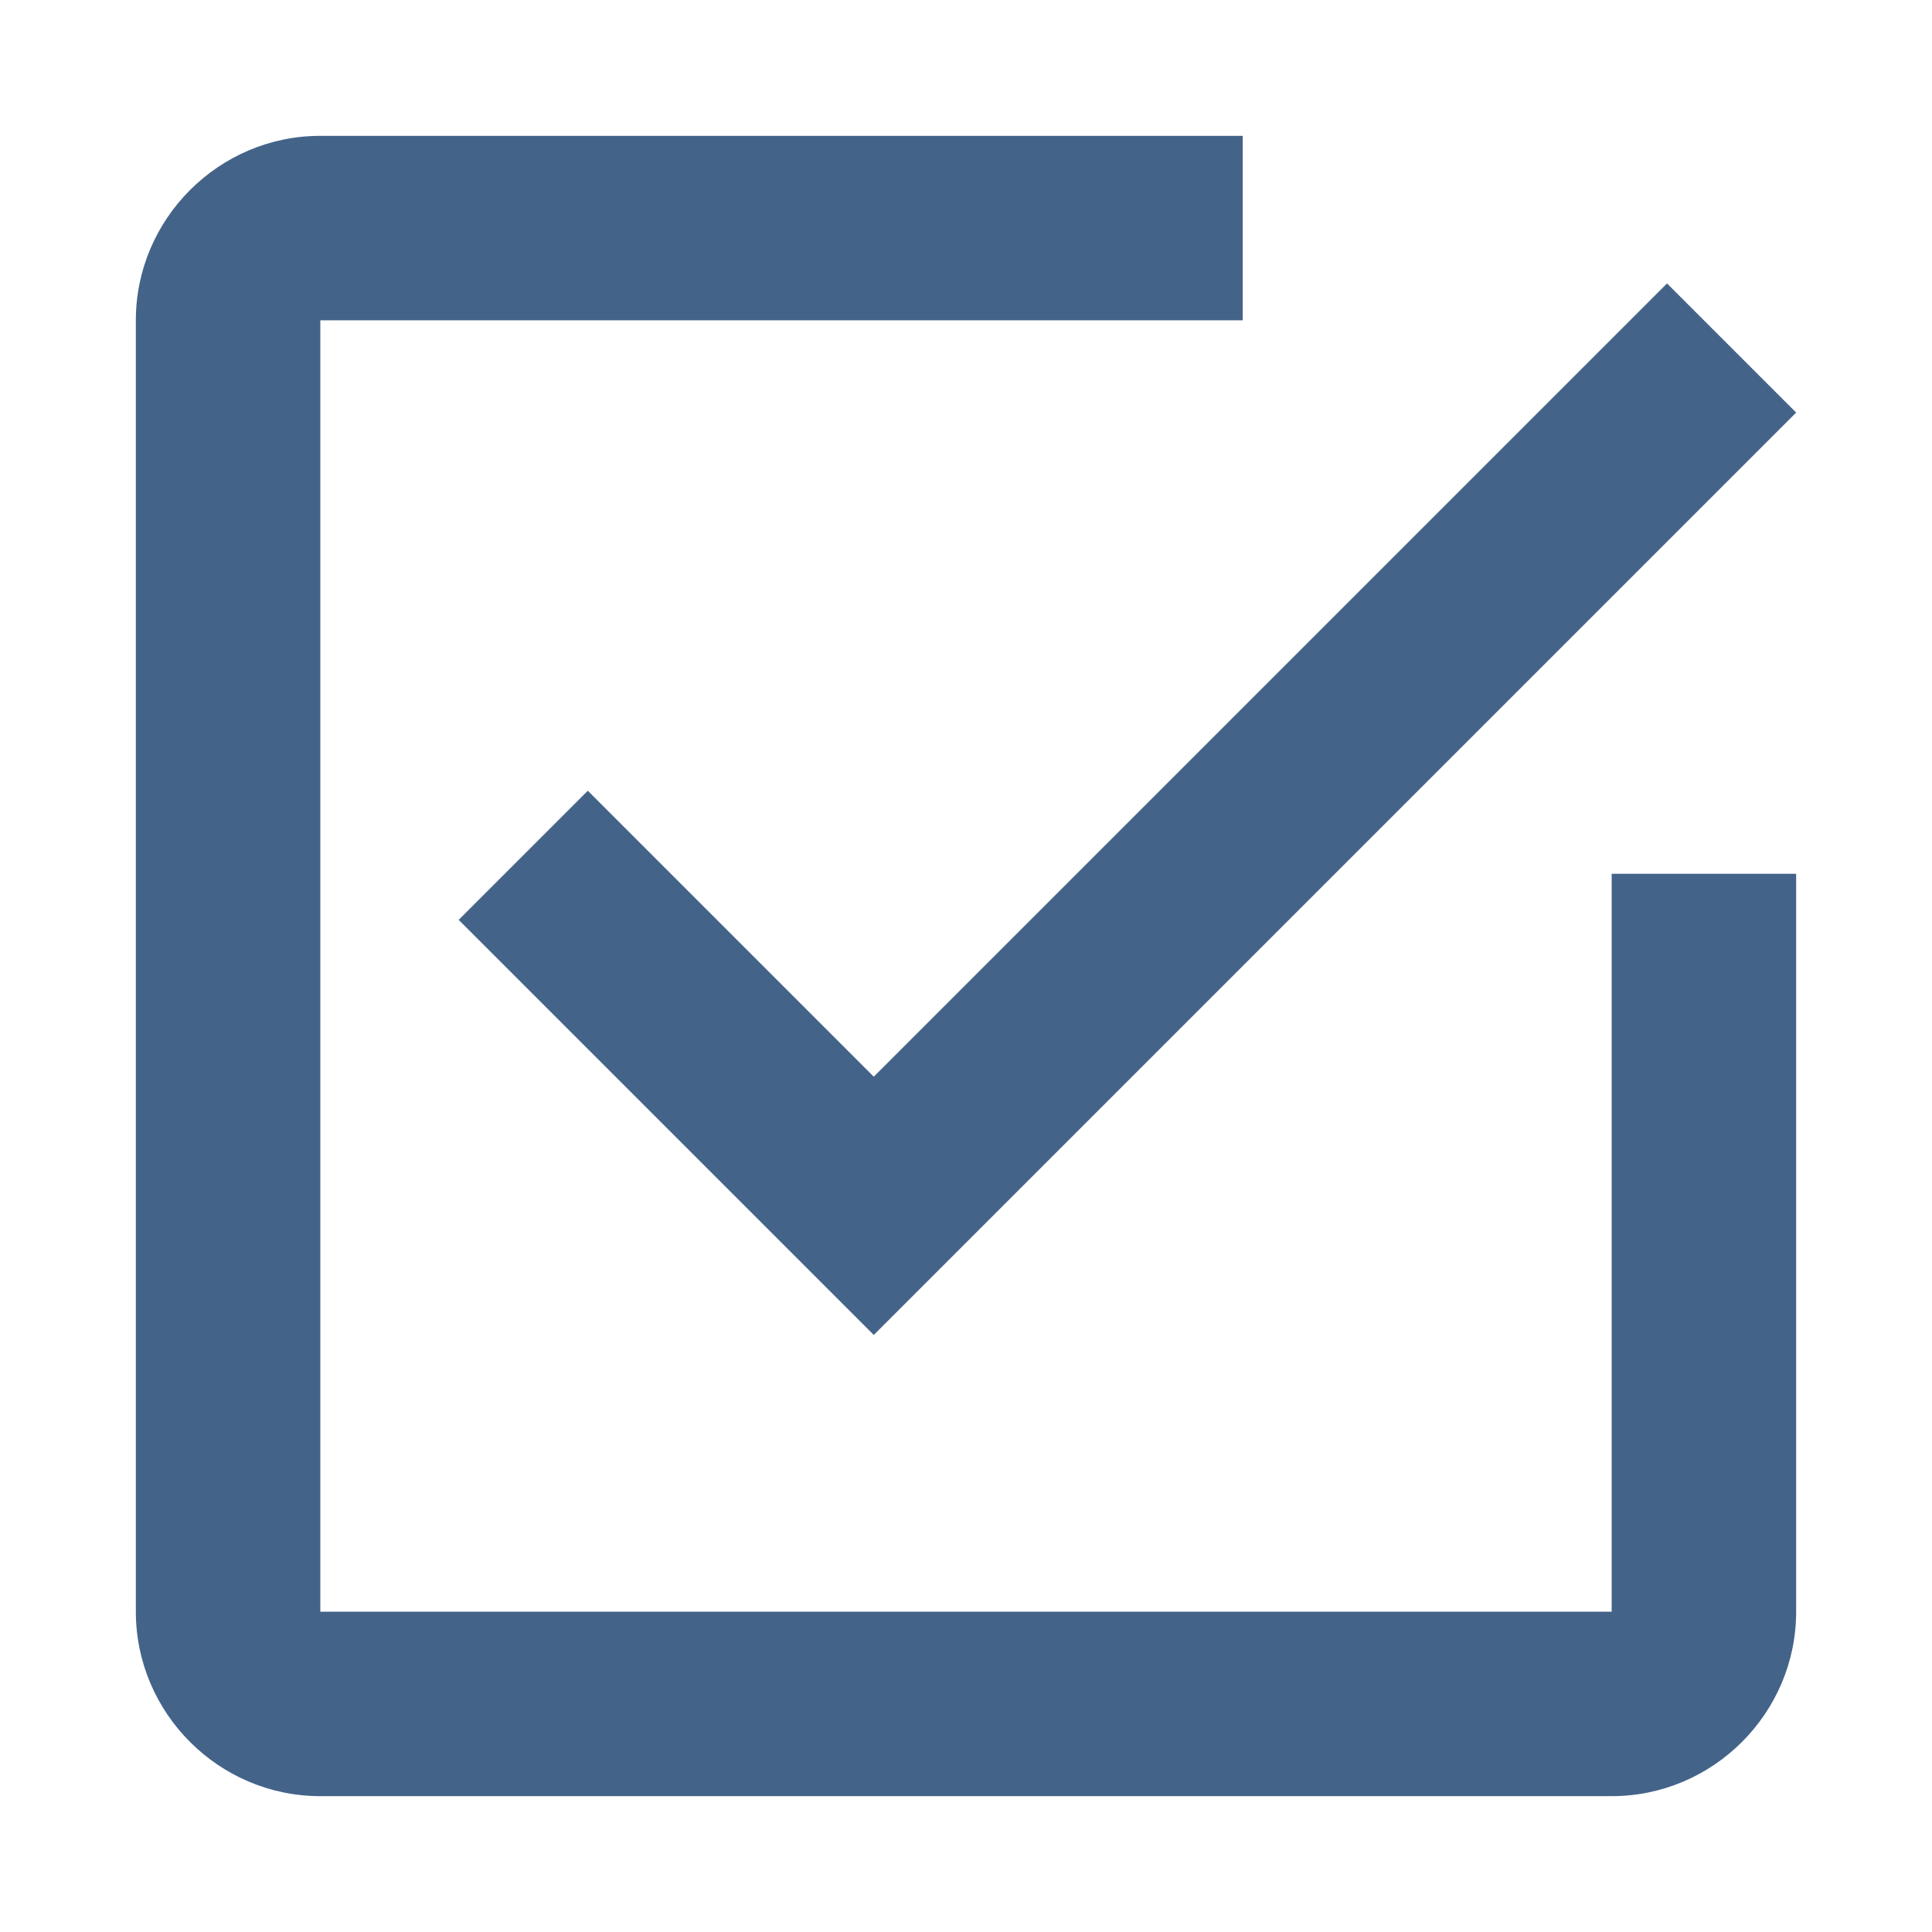 <?xml version="1.0" encoding="UTF-8"?>
<svg width="256px" height="256px" viewBox="0 0 256 256" version="1.1" xmlns="http://www.w3.org/2000/svg" xmlns:xlink="http://www.w3.org/1999/xlink">
    <!-- Generator: Sketch 51.2 (57519) - http://www.bohemiancoding.com/sketch -->
    <title>check-box</title>
    <desc>Created with Sketch.</desc>
    <defs></defs>
    <g id="check-box" stroke="none" stroke-width="1" fill="none" fill-rule="evenodd">
        <g id="check-box-outline" transform="translate(18, 18)" fill="#446389">
            <path d="M59.889,86.778 L42.778,103.889 L97.778,158.889 L220,36.667 L202.889,19.556 L97.778,124.667 L59.889,86.778 L59.889,86.778 Z M195.556,195.556 L24.444,195.556 L24.444,24.444 L146.667,24.444 L146.667,0 L24.444,0 C11,0 0,11 0,24.444 L0,195.556 C0,209 11,220 24.444,220 L195.556,220 C209,220 220,209 220,195.556 L220,97.778 L195.556,97.778 L195.556,195.556 L195.556,195.556 Z" id="Shape"></path>
        </g>
    </g>
</svg>